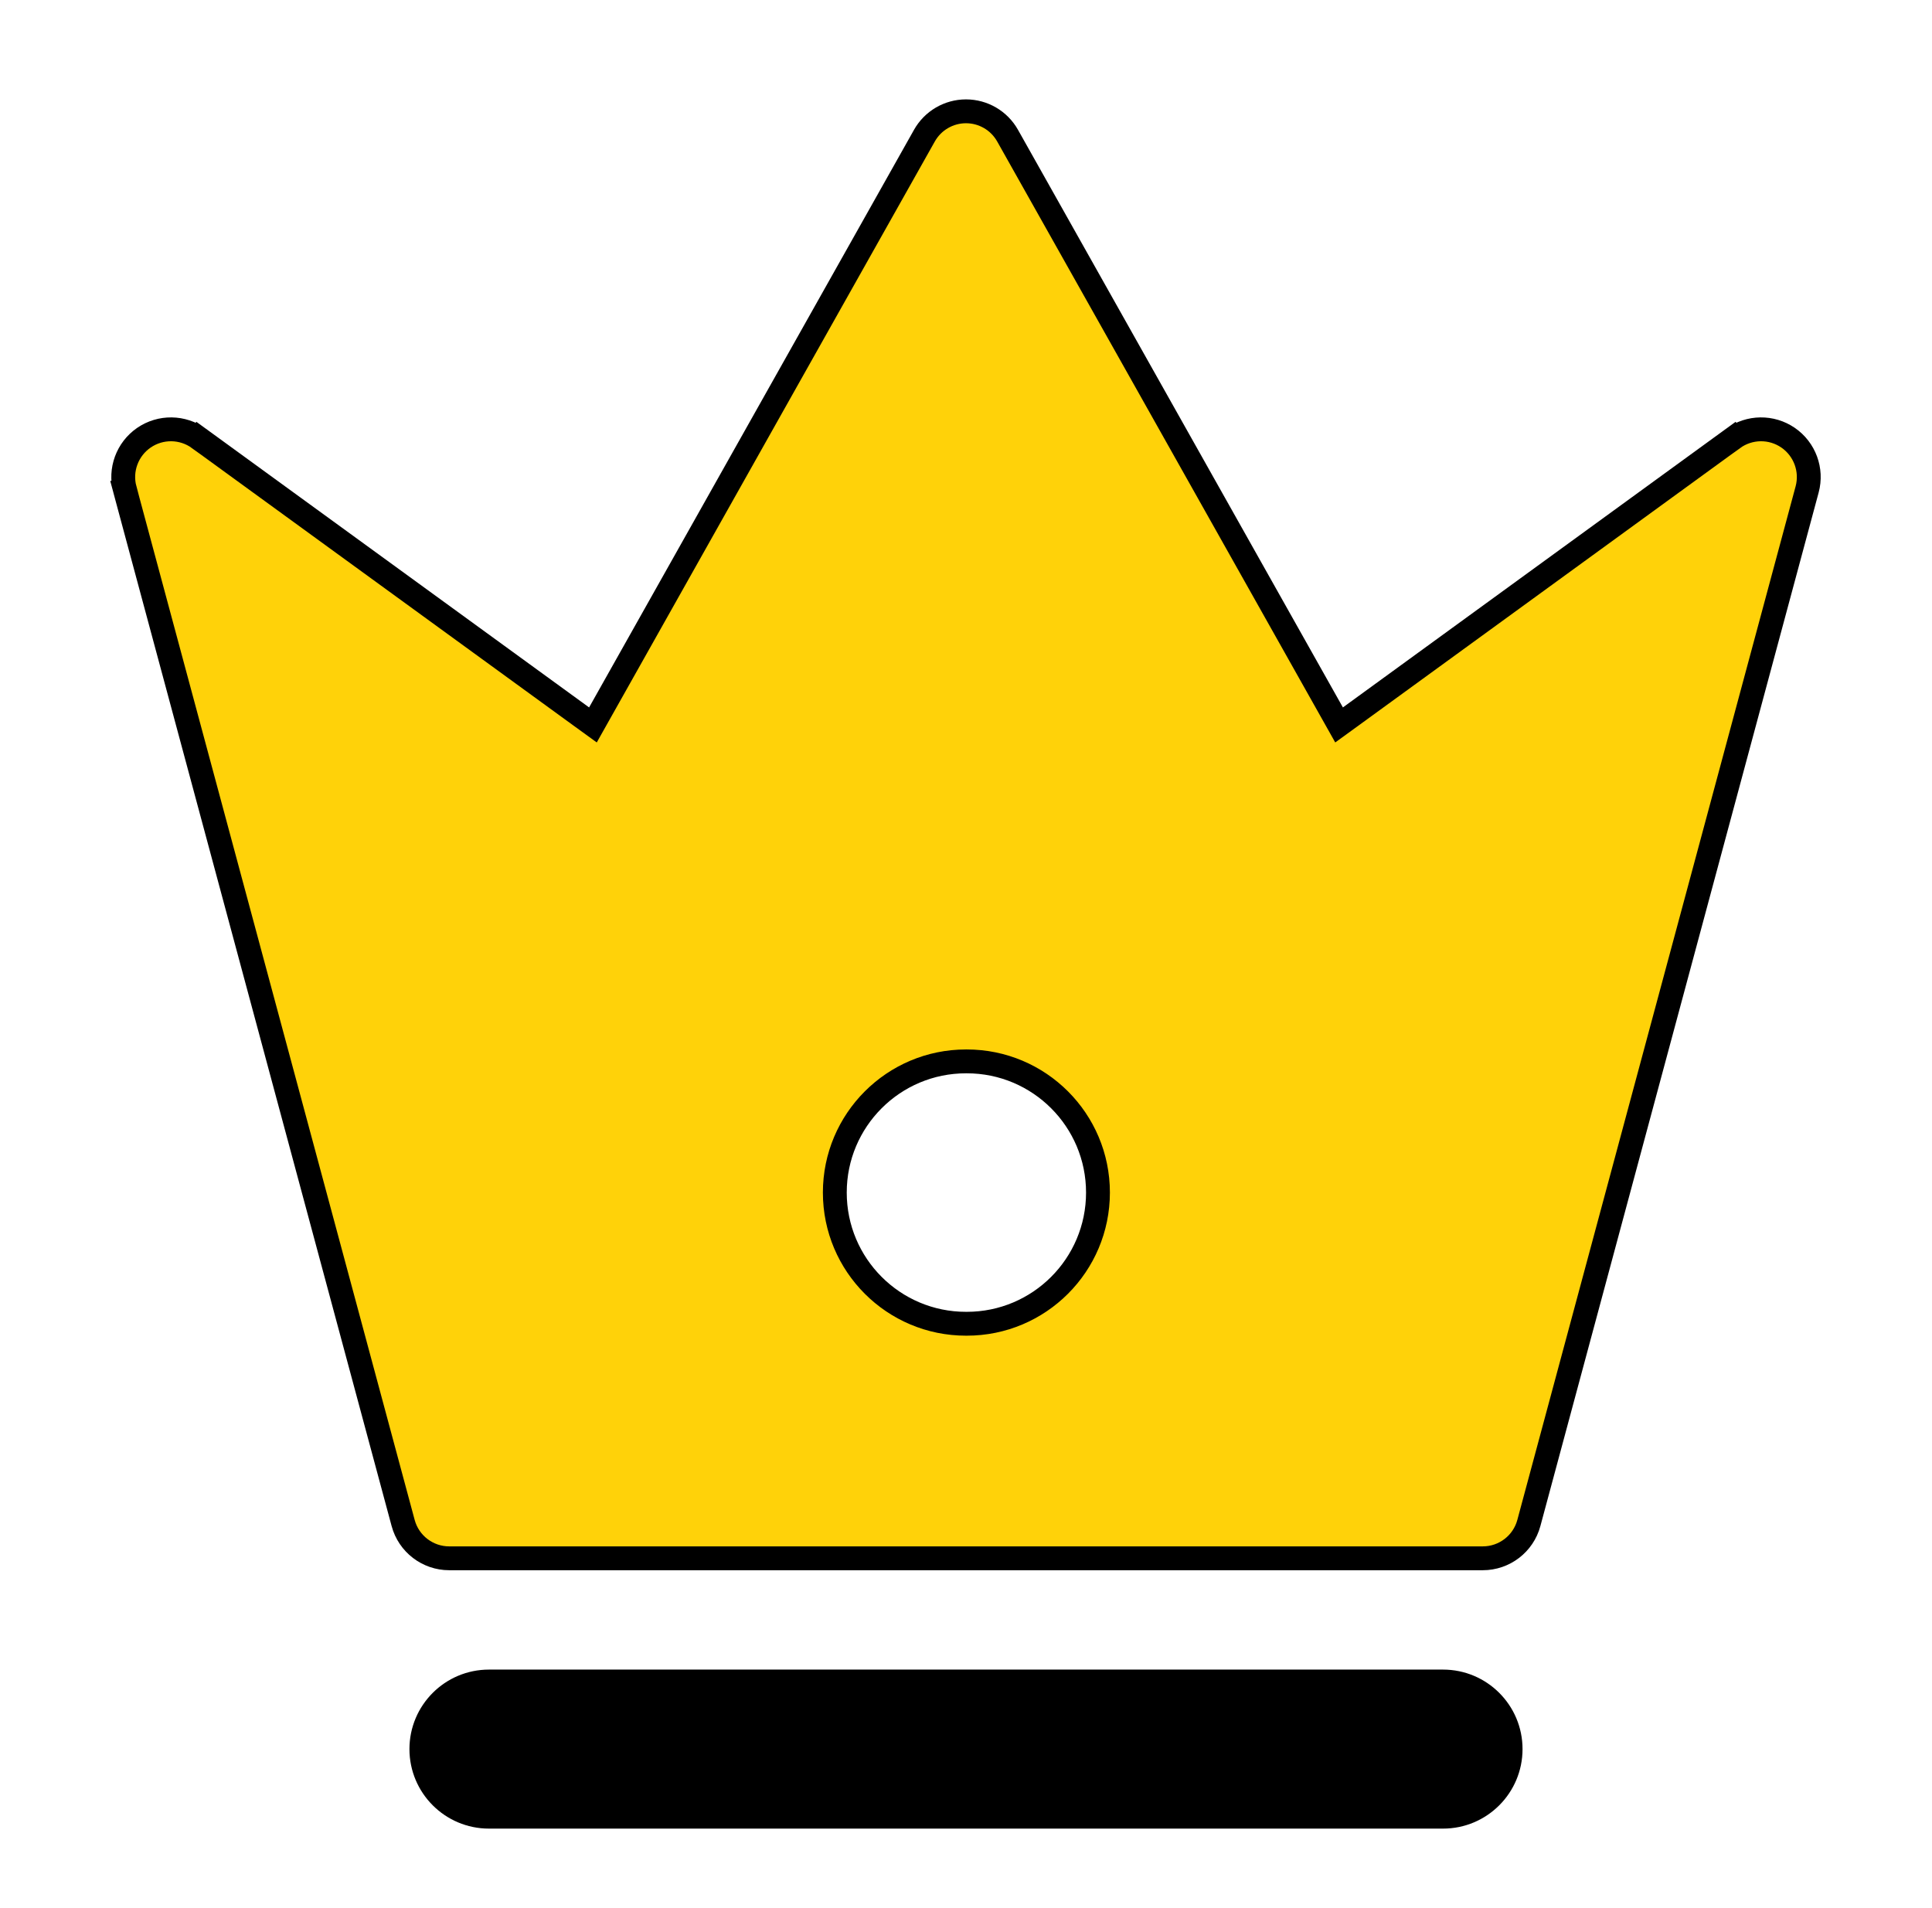 <svg width="81" height="80" viewBox="0 0 81 80" fill="none" xmlns="http://www.w3.org/2000/svg">
<path fill-rule="evenodd" clip-rule="evenodd" d="M17.166 73.333C17.166 71.492 18.659 70 20.5 70H60.5C62.341 70 63.833 71.492 63.833 73.333C63.833 75.174 62.341 76.667 60.5 76.667H20.5C18.659 76.667 17.166 75.174 17.166 73.333Z" fill="black"/>
<path d="M42.243 5.686L42.243 5.686L55.866 29.905L56.141 30.394L56.596 30.064L72.657 18.383L72.363 17.979L72.657 18.383C73.343 17.884 74.268 17.872 74.967 18.352C75.665 18.833 75.985 19.702 75.765 20.52C75.765 20.52 75.765 20.52 75.765 20.52L64.098 63.854C63.863 64.727 63.071 65.334 62.166 65.334H18.833C17.929 65.334 17.137 64.727 16.902 63.854L5.235 20.52L4.753 20.65L5.235 20.52C5.015 19.702 5.335 18.833 6.033 18.352C6.732 17.872 7.657 17.884 8.343 18.383L8.637 17.979L8.343 18.383L24.404 30.064L24.859 30.394L25.134 29.905L38.757 5.686L38.757 5.686C39.111 5.057 39.778 4.667 40.5 4.667C41.223 4.667 41.889 5.057 42.243 5.686ZM40.5 44.5C37.462 44.5 35 46.963 35 50C35 53.038 37.462 55.5 40.5 55.5H40.533C43.571 55.5 46.033 53.038 46.033 50C46.033 46.963 43.571 44.5 40.533 44.5H40.5Z" fill="#FFD209" stroke="black"/>
</svg>

